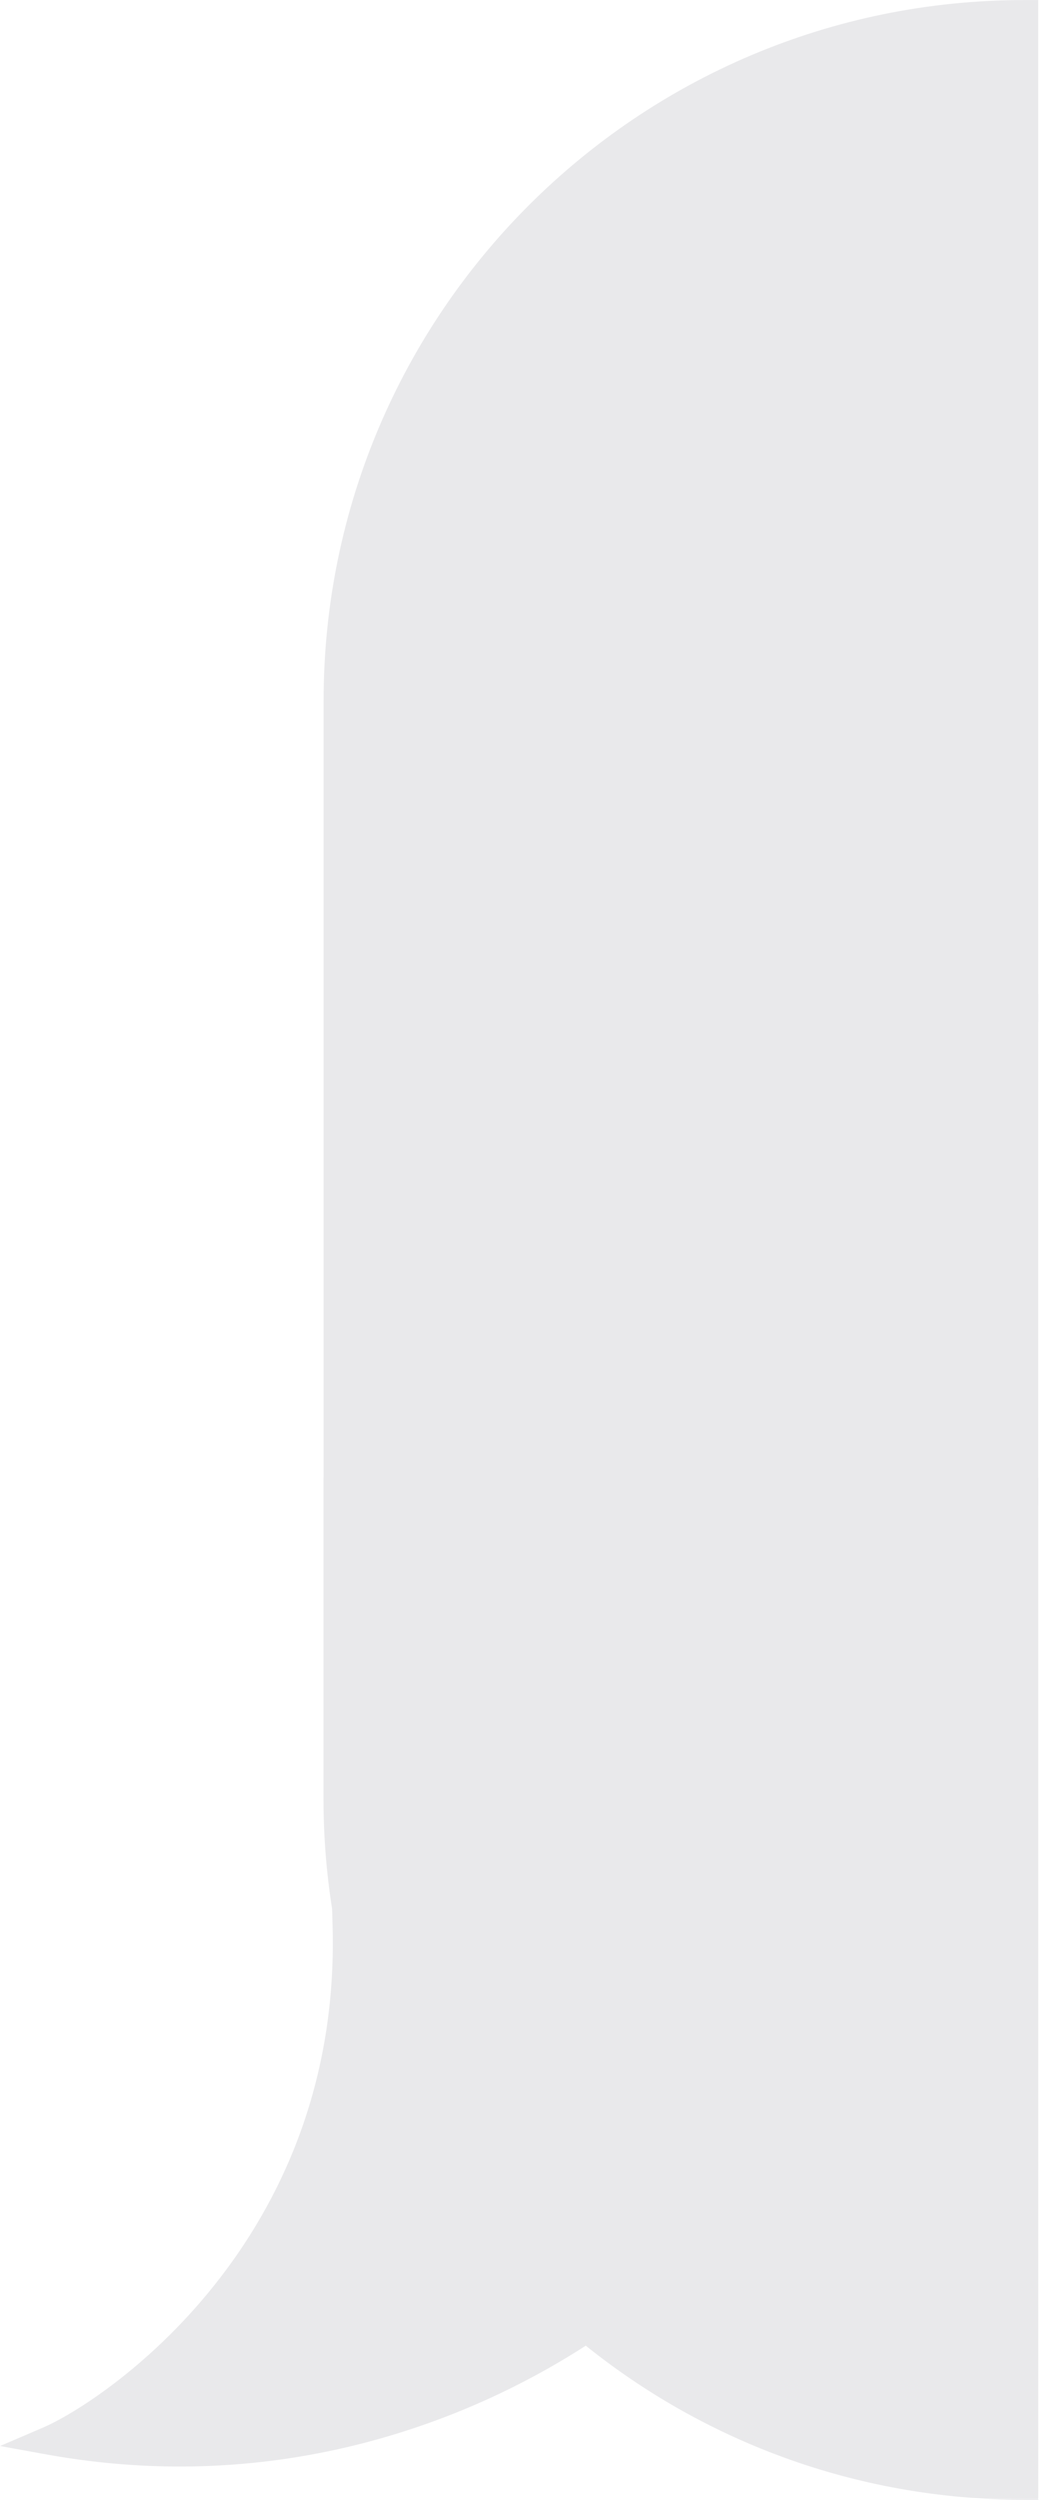 <svg width="26" height="62" viewBox="0 0 26 62" fill="none" xmlns="http://www.w3.org/2000/svg">
<path d="M8.376 17.382C8.376 7.975 16.002 0.349 25.409 0.349V25.002H8.376V17.382Z" fill="#E9E9EB" stroke="#E9E9EB" stroke-width="0.695"/>
<rect x="8.376" y="25.001" width="17.033" height="11.995" fill="#E9E9EB" stroke="#E9E9EB" stroke-width="0.695"/>
<path fill-rule="evenodd" clip-rule="evenodd" d="M8.685 47.863C8.482 46.812 8.376 45.727 8.376 44.617V36.997H25.409V61.65C21.284 61.65 17.502 60.184 14.555 57.745C11.615 59.703 6.9 61.565 1.204 60.53C2.773 59.857 8.824 55.823 8.6 47.755C8.627 47.792 8.655 47.828 8.685 47.863Z" fill="#E9E9EB"/>
<path d="M8.685 47.863L8.415 48.086L9.027 47.797L8.685 47.863ZM8.376 36.997V36.648H8.026V36.997H8.376ZM25.409 36.997H25.758V36.648H25.409V36.997ZM25.409 61.65V61.999H25.758V61.65H25.409ZM14.555 57.745L14.778 57.476L14.578 57.31L14.361 57.454L14.555 57.745ZM1.204 60.53L1.067 60.209L0.001 60.666L1.142 60.873L1.204 60.53ZM8.6 47.755L8.883 47.549L8.22 46.638L8.251 47.764L8.6 47.755ZM8.026 44.617C8.026 45.749 8.135 46.857 8.342 47.93L9.027 47.797C8.829 46.768 8.725 45.705 8.725 44.617H8.026ZM8.026 36.997V44.617H8.725V36.997H8.026ZM25.409 36.648H8.376V37.346H25.409V36.648ZM25.758 61.65V36.997H25.059V61.65H25.758ZM14.332 58.014C17.34 60.503 21.2 61.999 25.409 61.999V61.301C21.368 61.301 17.664 59.865 14.778 57.476L14.332 58.014ZM1.142 60.873C6.949 61.929 11.754 60.03 14.749 58.035L14.361 57.454C11.475 59.377 6.852 61.201 1.267 60.186L1.142 60.873ZM8.251 47.764C8.361 51.702 6.941 54.649 5.302 56.697C3.657 58.754 1.798 59.895 1.067 60.209L1.342 60.85C2.18 60.491 4.131 59.279 5.847 57.134C7.571 54.98 9.064 51.876 8.949 47.745L8.251 47.764ZM8.954 47.641C8.929 47.611 8.905 47.581 8.883 47.549L8.318 47.96C8.349 48.003 8.382 48.045 8.415 48.086L8.954 47.641Z" fill="#E9E9EB"/>
</svg>
